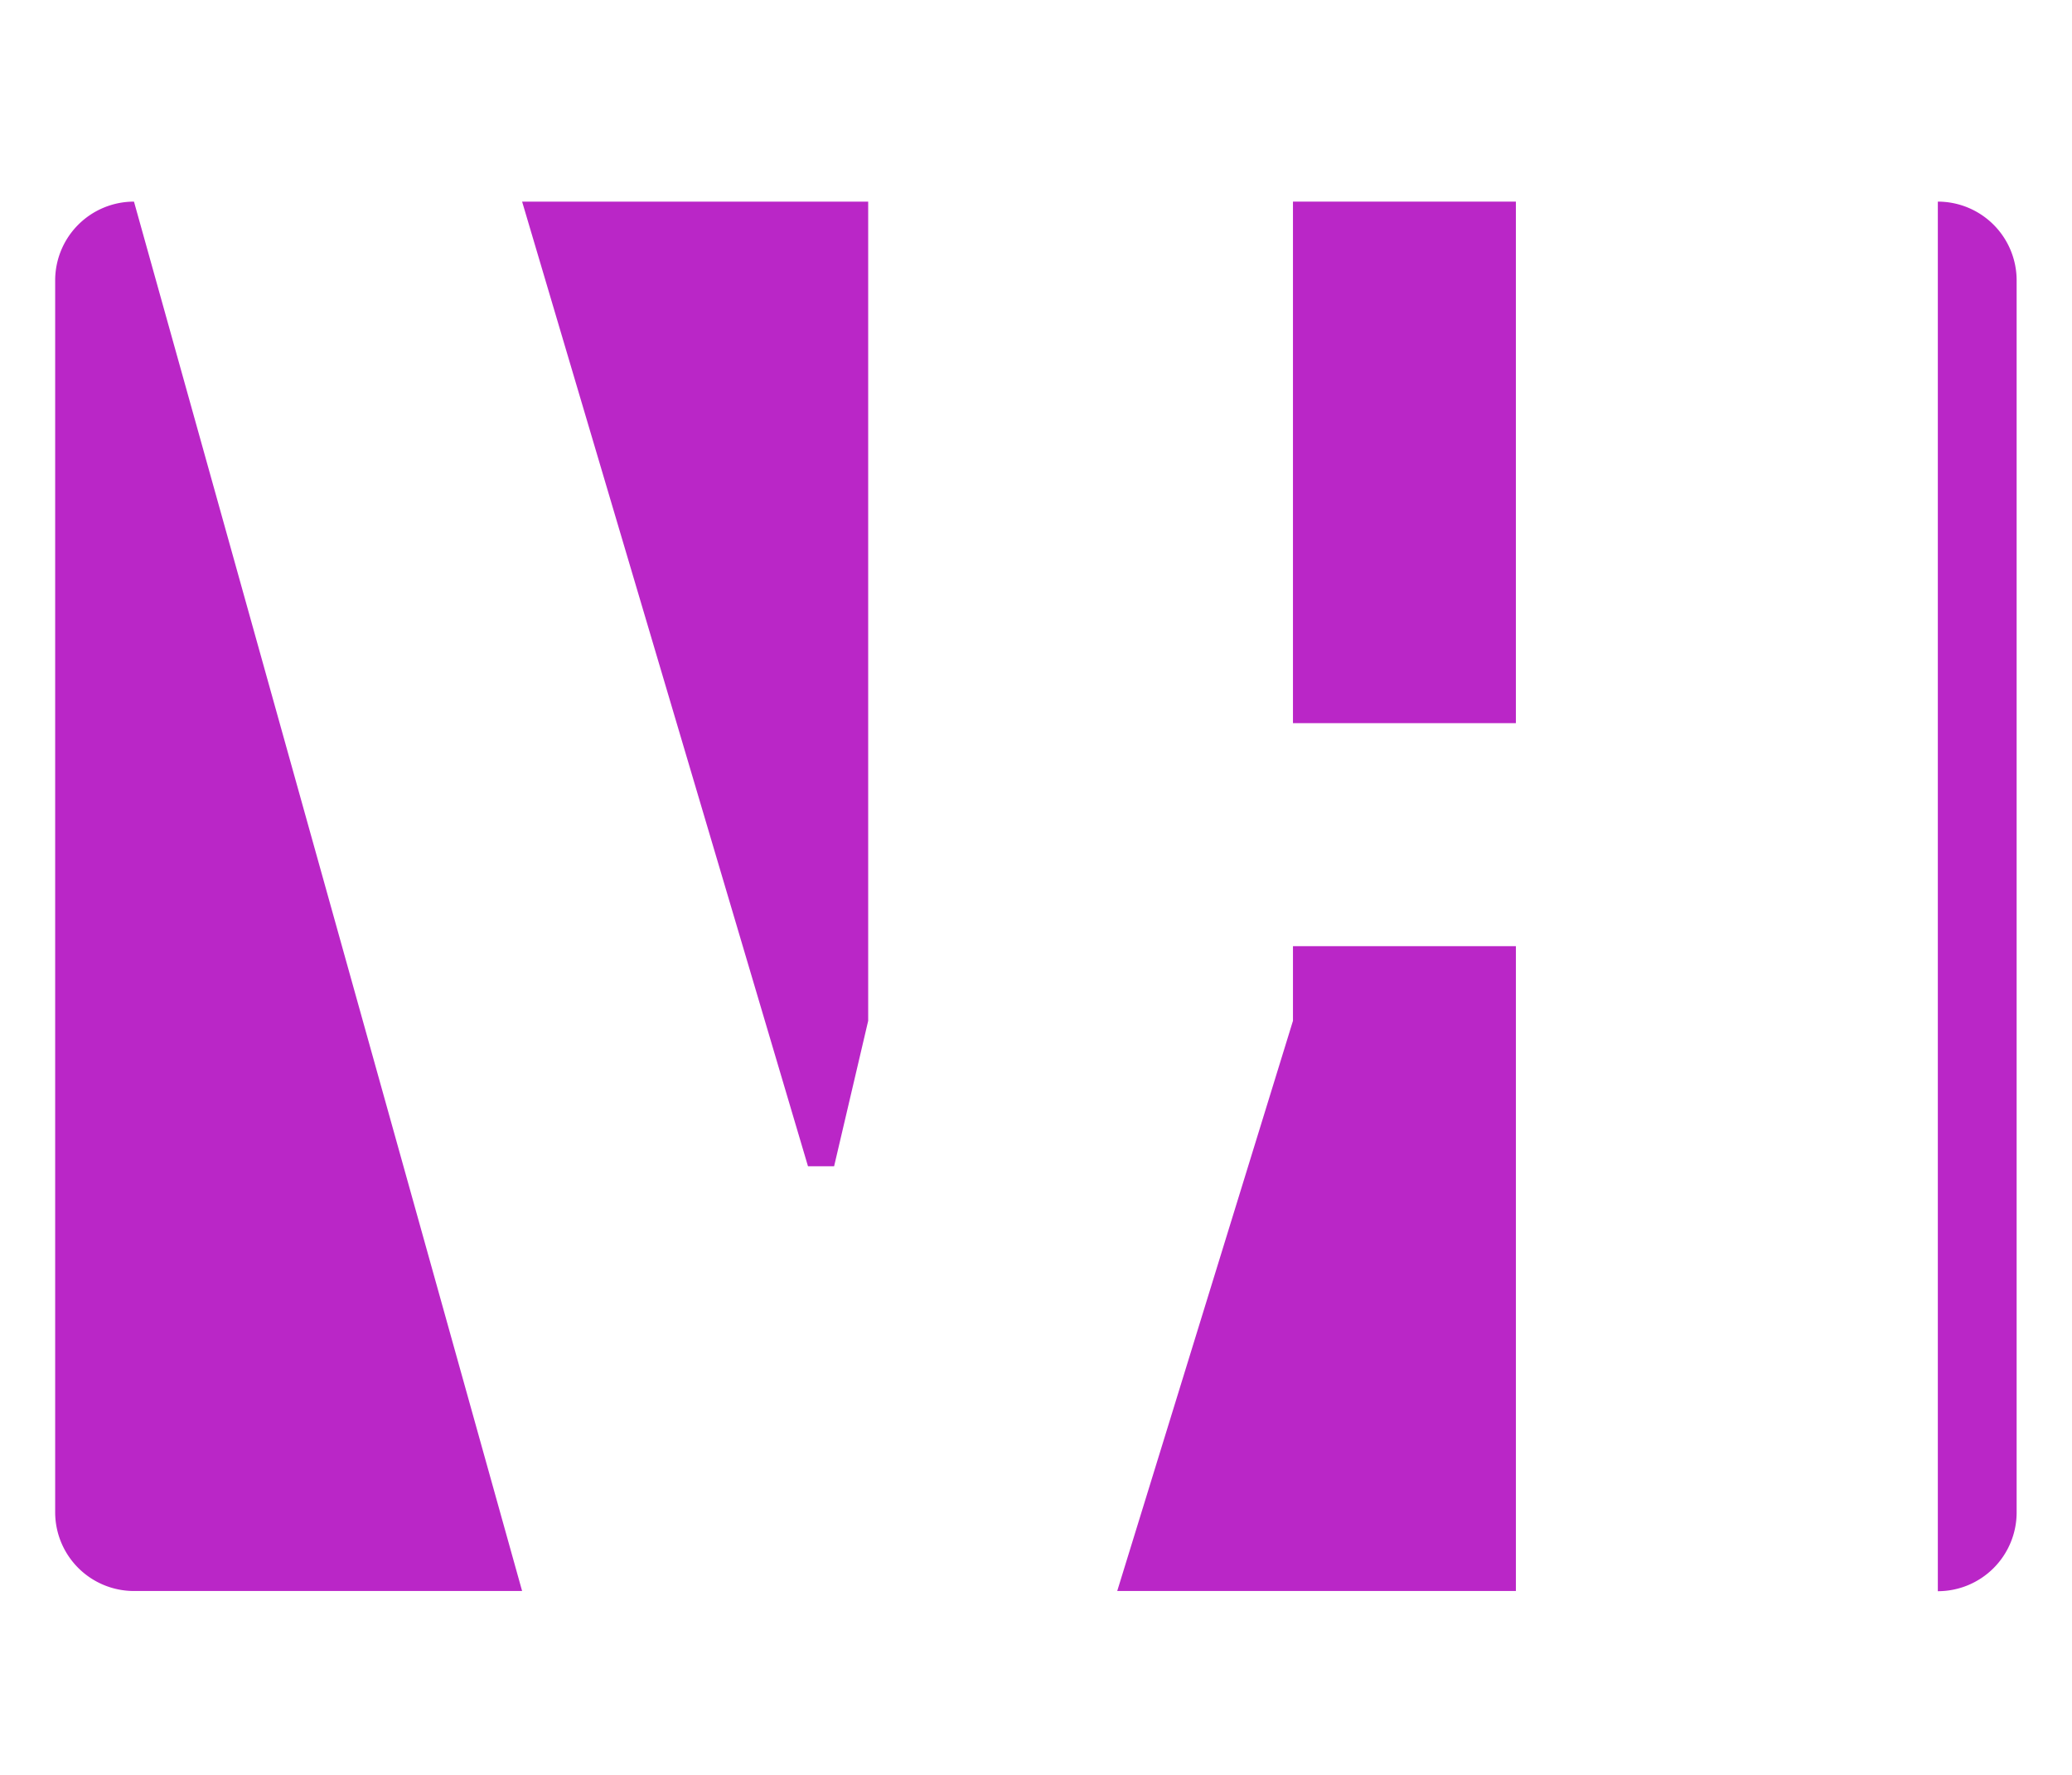 <svg id="logo" xmlns="http://www.w3.org/2000/svg" viewBox="0 0 210.33 180.18"><defs><style>.cls-1{fill:#ba26c7;}</style></defs><title>logo</title><path class="cls-1" d="M204.71,28.46V153.55a8,8,0,0,1-8,8V20.47A8,8,0,0,1,204.71,28.46Z"/><polygon class="cls-1" points="153.88 96.06 153.88 161.53 113.41 161.53 131.25 103.64 131.25 96.06 153.88 96.06"/><rect class="cls-1" x="131.25" y="20.47" width="22.63" height="52.95"/><polygon class="cls-1" points="88.13 20.47 88.13 103.64 84.67 118.41 82.02 118.41 53 20.47 88.13 20.47"/><path class="cls-1" d="M13.6,20.47,53,161.53H13.6a8,8,0,0,1-8-8V28.46A8,8,0,0,1,13.6,20.47Z"/></svg>
